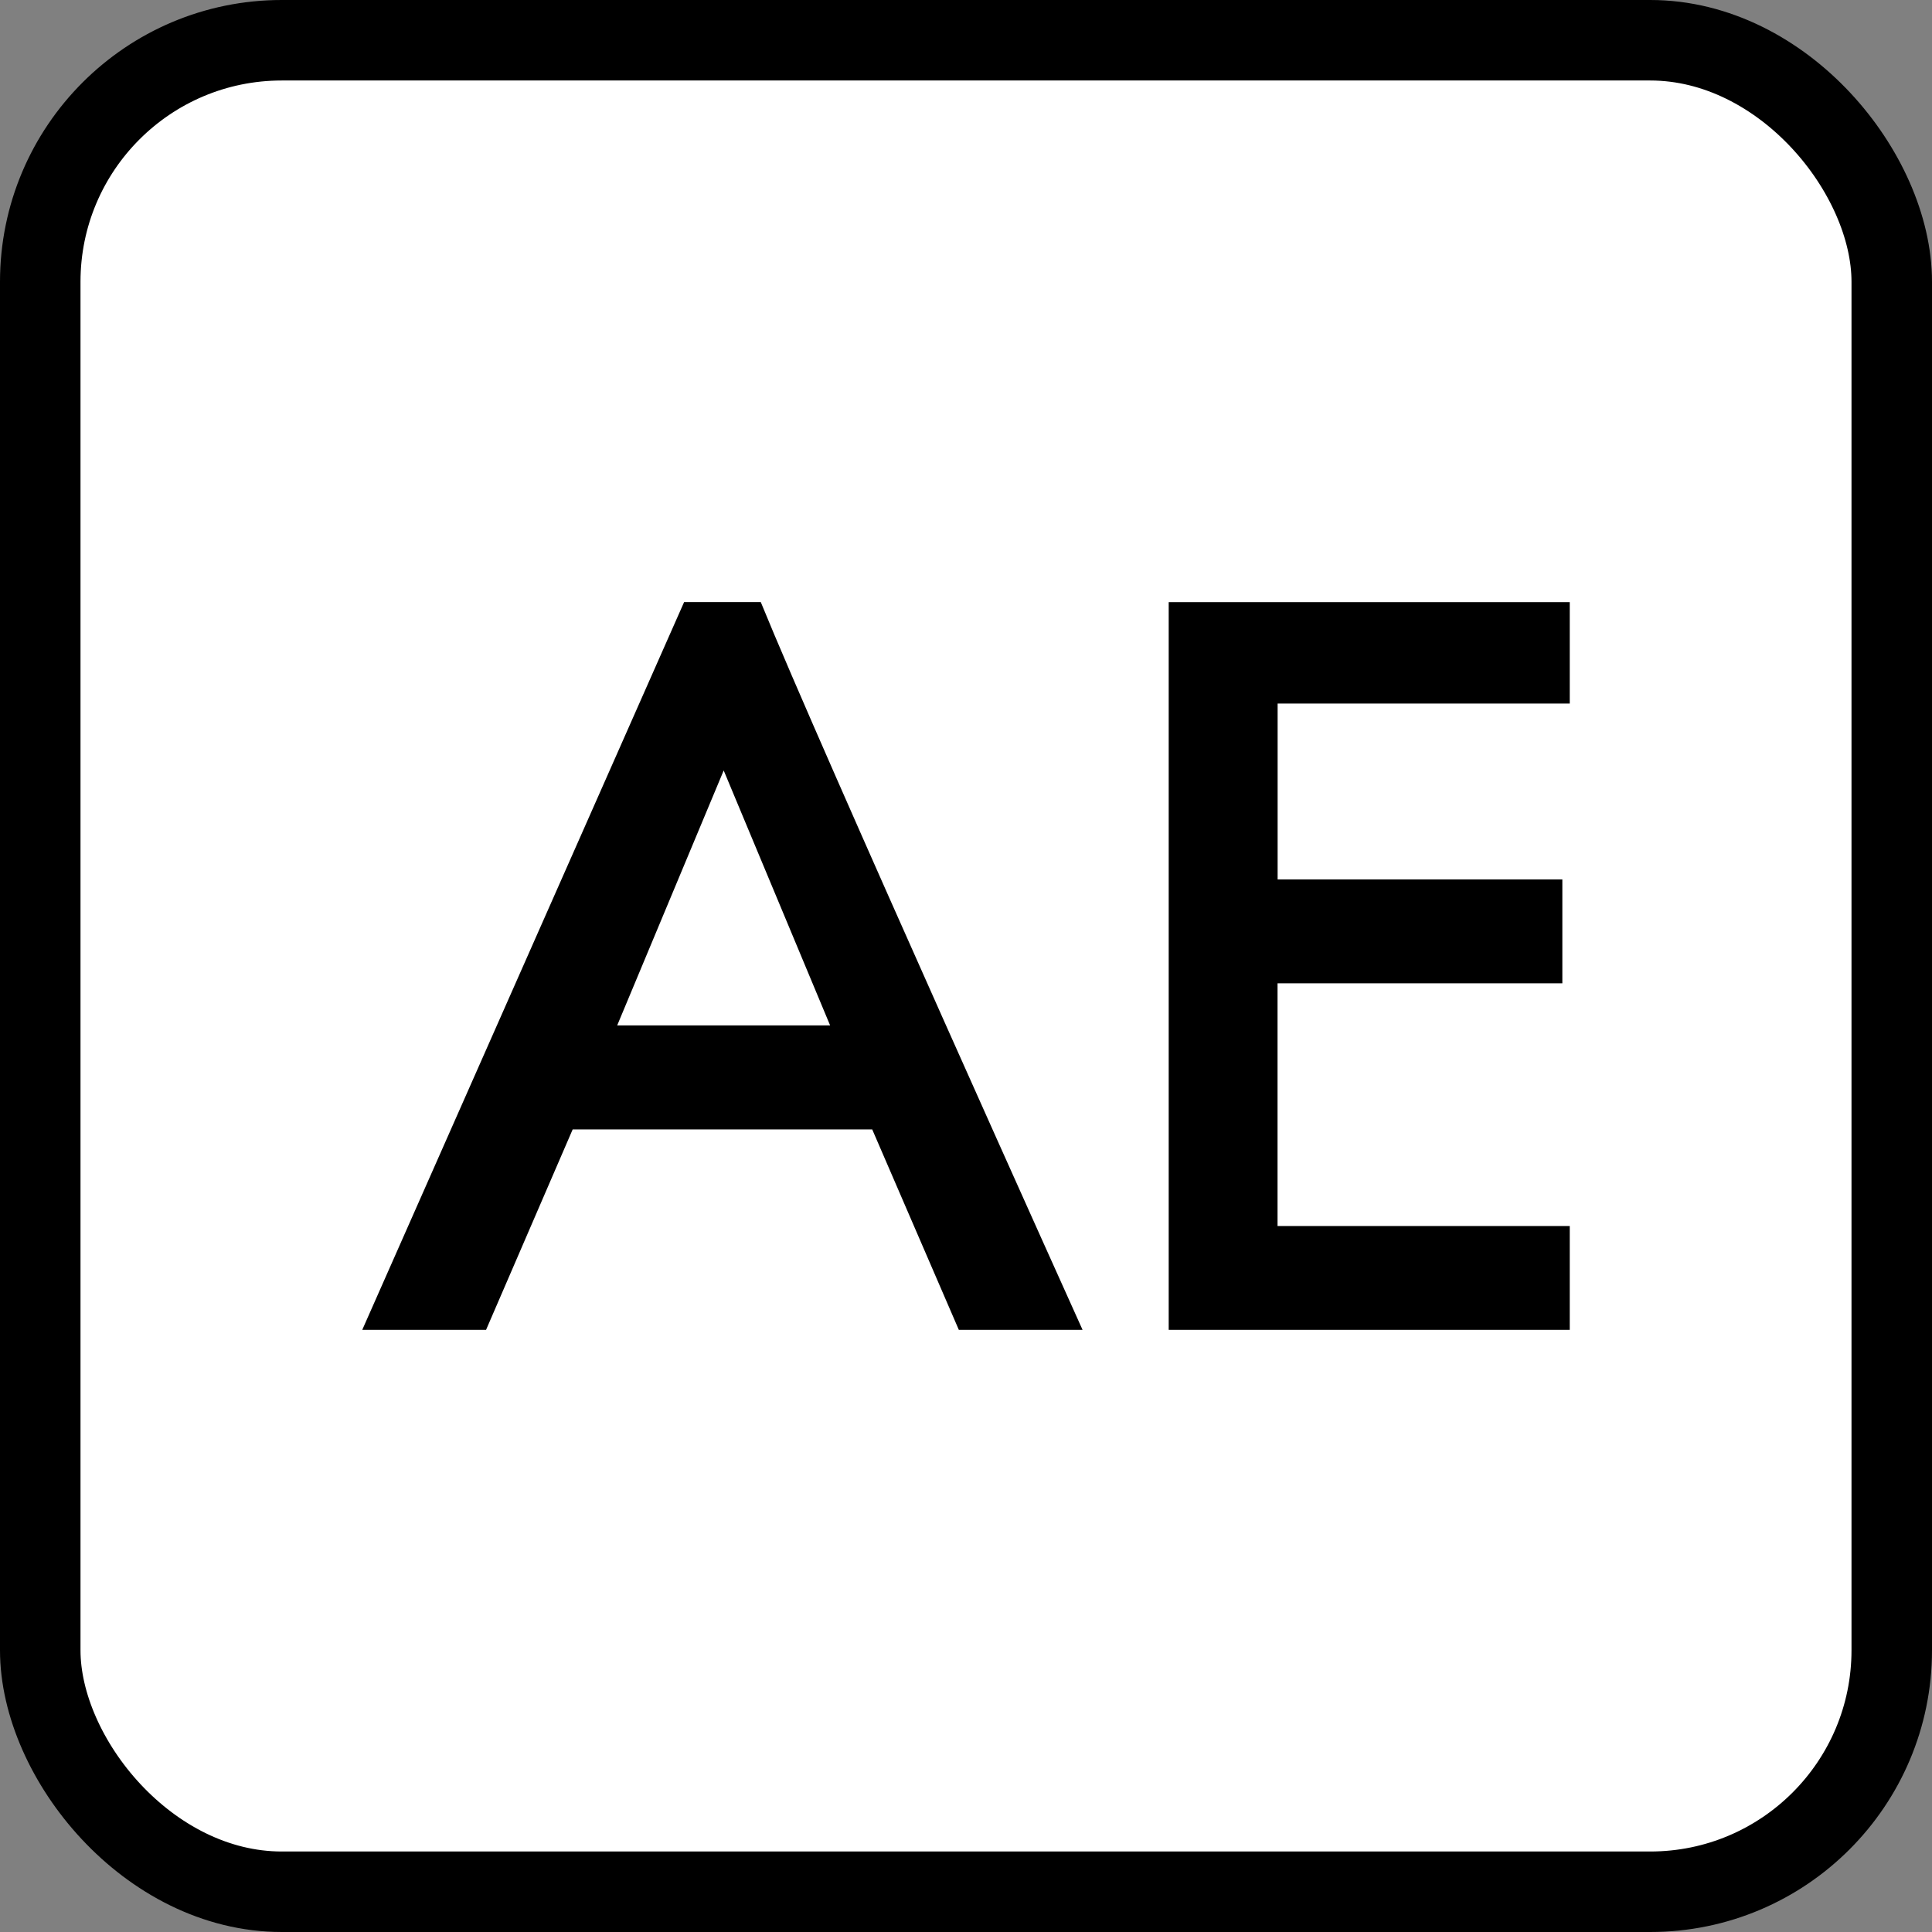 <svg width="24" height="24" xmlns="http://www.w3.org/2000/svg">
    <rect width="100%" height="100%" fill="#808080" stroke="none"/>
    <g fill="none" fill-rule="evenodd">
        <rect stroke="#000" fill="#FFF" x=".5" y=".5" width="23" height="23" rx="3"/>
        <g fill="#000" fill-rule="nonzero">
            <path d="M10.312 12.738 8.99 9.571l-1.323 3.167h2.645zm.523 1.292H7.114l-1.076 2.49H4.5l3.998-9.04h.953c.738 1.814 3.997 9.04 3.997 9.04h-1.537l-1.076-2.49zM19.5 8.74h-3.629v2.185h3.537v1.29H15.87v3.015H19.5v1.29h-4.982V7.48H19.5z"/>
        </g>
    </g>
</svg>
